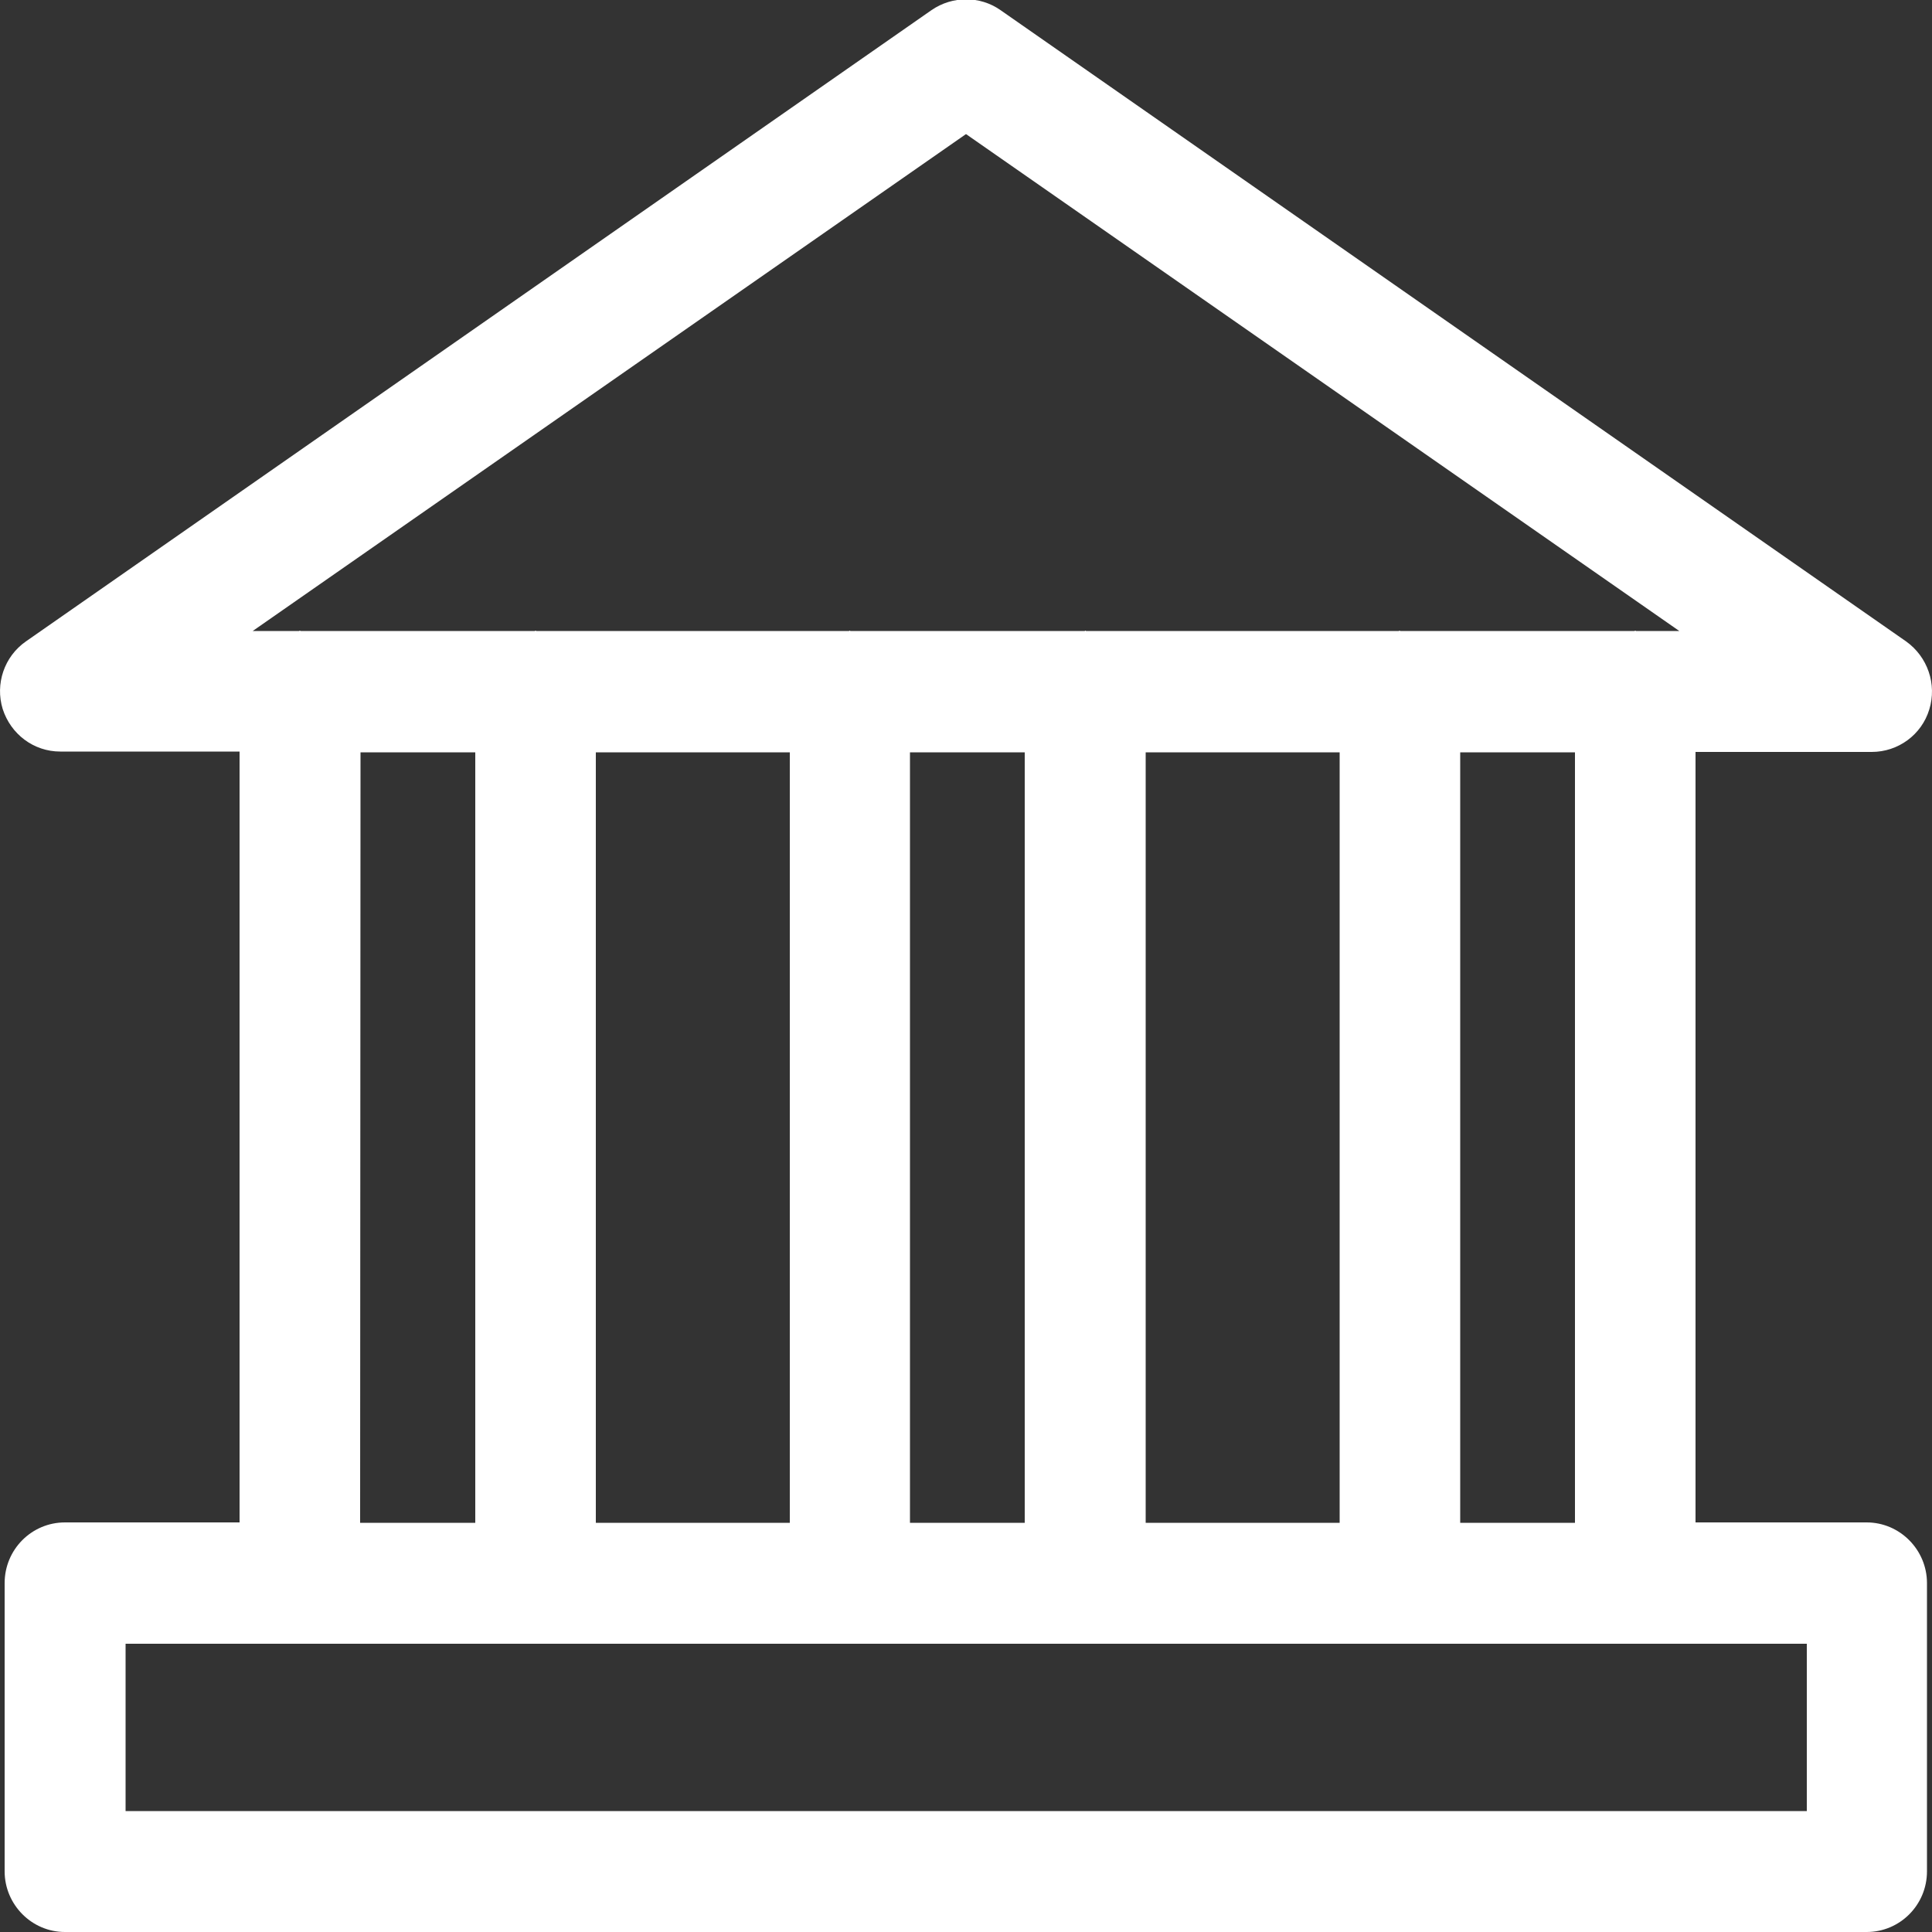 <?xml version="1.0" encoding="UTF-8"?>
<!-- Generator: Adobe Illustrator 24.3.0, SVG Export Plug-In . SVG Version: 6.00 Build 0)  -->
<svg xmlns="http://www.w3.org/2000/svg" xmlns:xlink="http://www.w3.org/1999/xlink" version="1.1" id="Capa_1" x="0px" y="0px" viewBox="0 0 500 500" style="enable-background:new 0 0 500 500;" xml:space="preserve">
<rect x="0" y="0" width="500" height="500" fill="#333333" stroke="none"/>
<style type="text/css">
	.st0{fill-rule:evenodd;clip-rule:evenodd;fill:#006AFF;}
</style>
<desc>Created with sketchtool.</desc>
<g id="Page-1">
	<g id="Sábana-de-iconos-Copy" transform="translate(-875, -1065)">
		<path id="ic_museum_regular" class="st0" d="M1252.9,1459.1h29.7v-199.4h-29.7V1459.1z M907.5,1533.7h435.1v-43.3H907.5V1533.7z     M968.2,1459.1H998v-199.4h-29.7L968.2,1459.1L968.2,1459.1z M1110.5,1459.1h29.7v-199.4h-29.7V1459.1z M1029.2,1459.1h50.2    v-199.4h-50.2V1459.1z M1171.5,1459.1h50.2v-199.4h-50.2V1459.1z M1125,1099.7l184.6,128.6h-11.2c-0.1,0-0.1-0.1-0.2-0.1    c-0.1,0-0.1,0.1-0.2,0.1h-60.6c-0.1,0-0.1-0.1-0.2-0.1s-0.1,0.1-0.2,0.1h-80.9c-0.1,0-0.1-0.1-0.2-0.1s-0.1,0.1-0.2,0.1h-60.6    c-0.1,0-0.1-0.1-0.2-0.1s-0.1,0.1-0.2,0.1h-80.9c-0.1,0-0.1-0.1-0.2-0.1s-0.1,0.1-0.2,0.1h-60.6c-0.1,0-0.1-0.1-0.2-0.1    c-0.1,0-0.1,0.1-0.2,0.1h-12L1125,1099.7z M1359.4,1259.6c6.8,0,12.9-4.4,14.9-11c2-6.5-0.4-13.6-6-17.6l-234.4-163.4    c-5.3-3.7-12.4-3.7-17.8,0l-234.4,163.4c-5.6,3.9-8,11-6,17.5c2.1,6.5,8,11,14.9,11H937V1459h-45.2c-8.6,0-15.6,7-15.6,15.7v74.6    c0,8.6,7,15.7,15.6,15.7h466.3c8.6,0,15.6-7,15.6-15.7v-74.6c0-8.6-7-15.7-15.6-15.7h-44.3v-199.4L1359.4,1259.6L1359.4,1259.6z" style="fill: #ffffff;"/>
	</g>
</g>
</svg>
